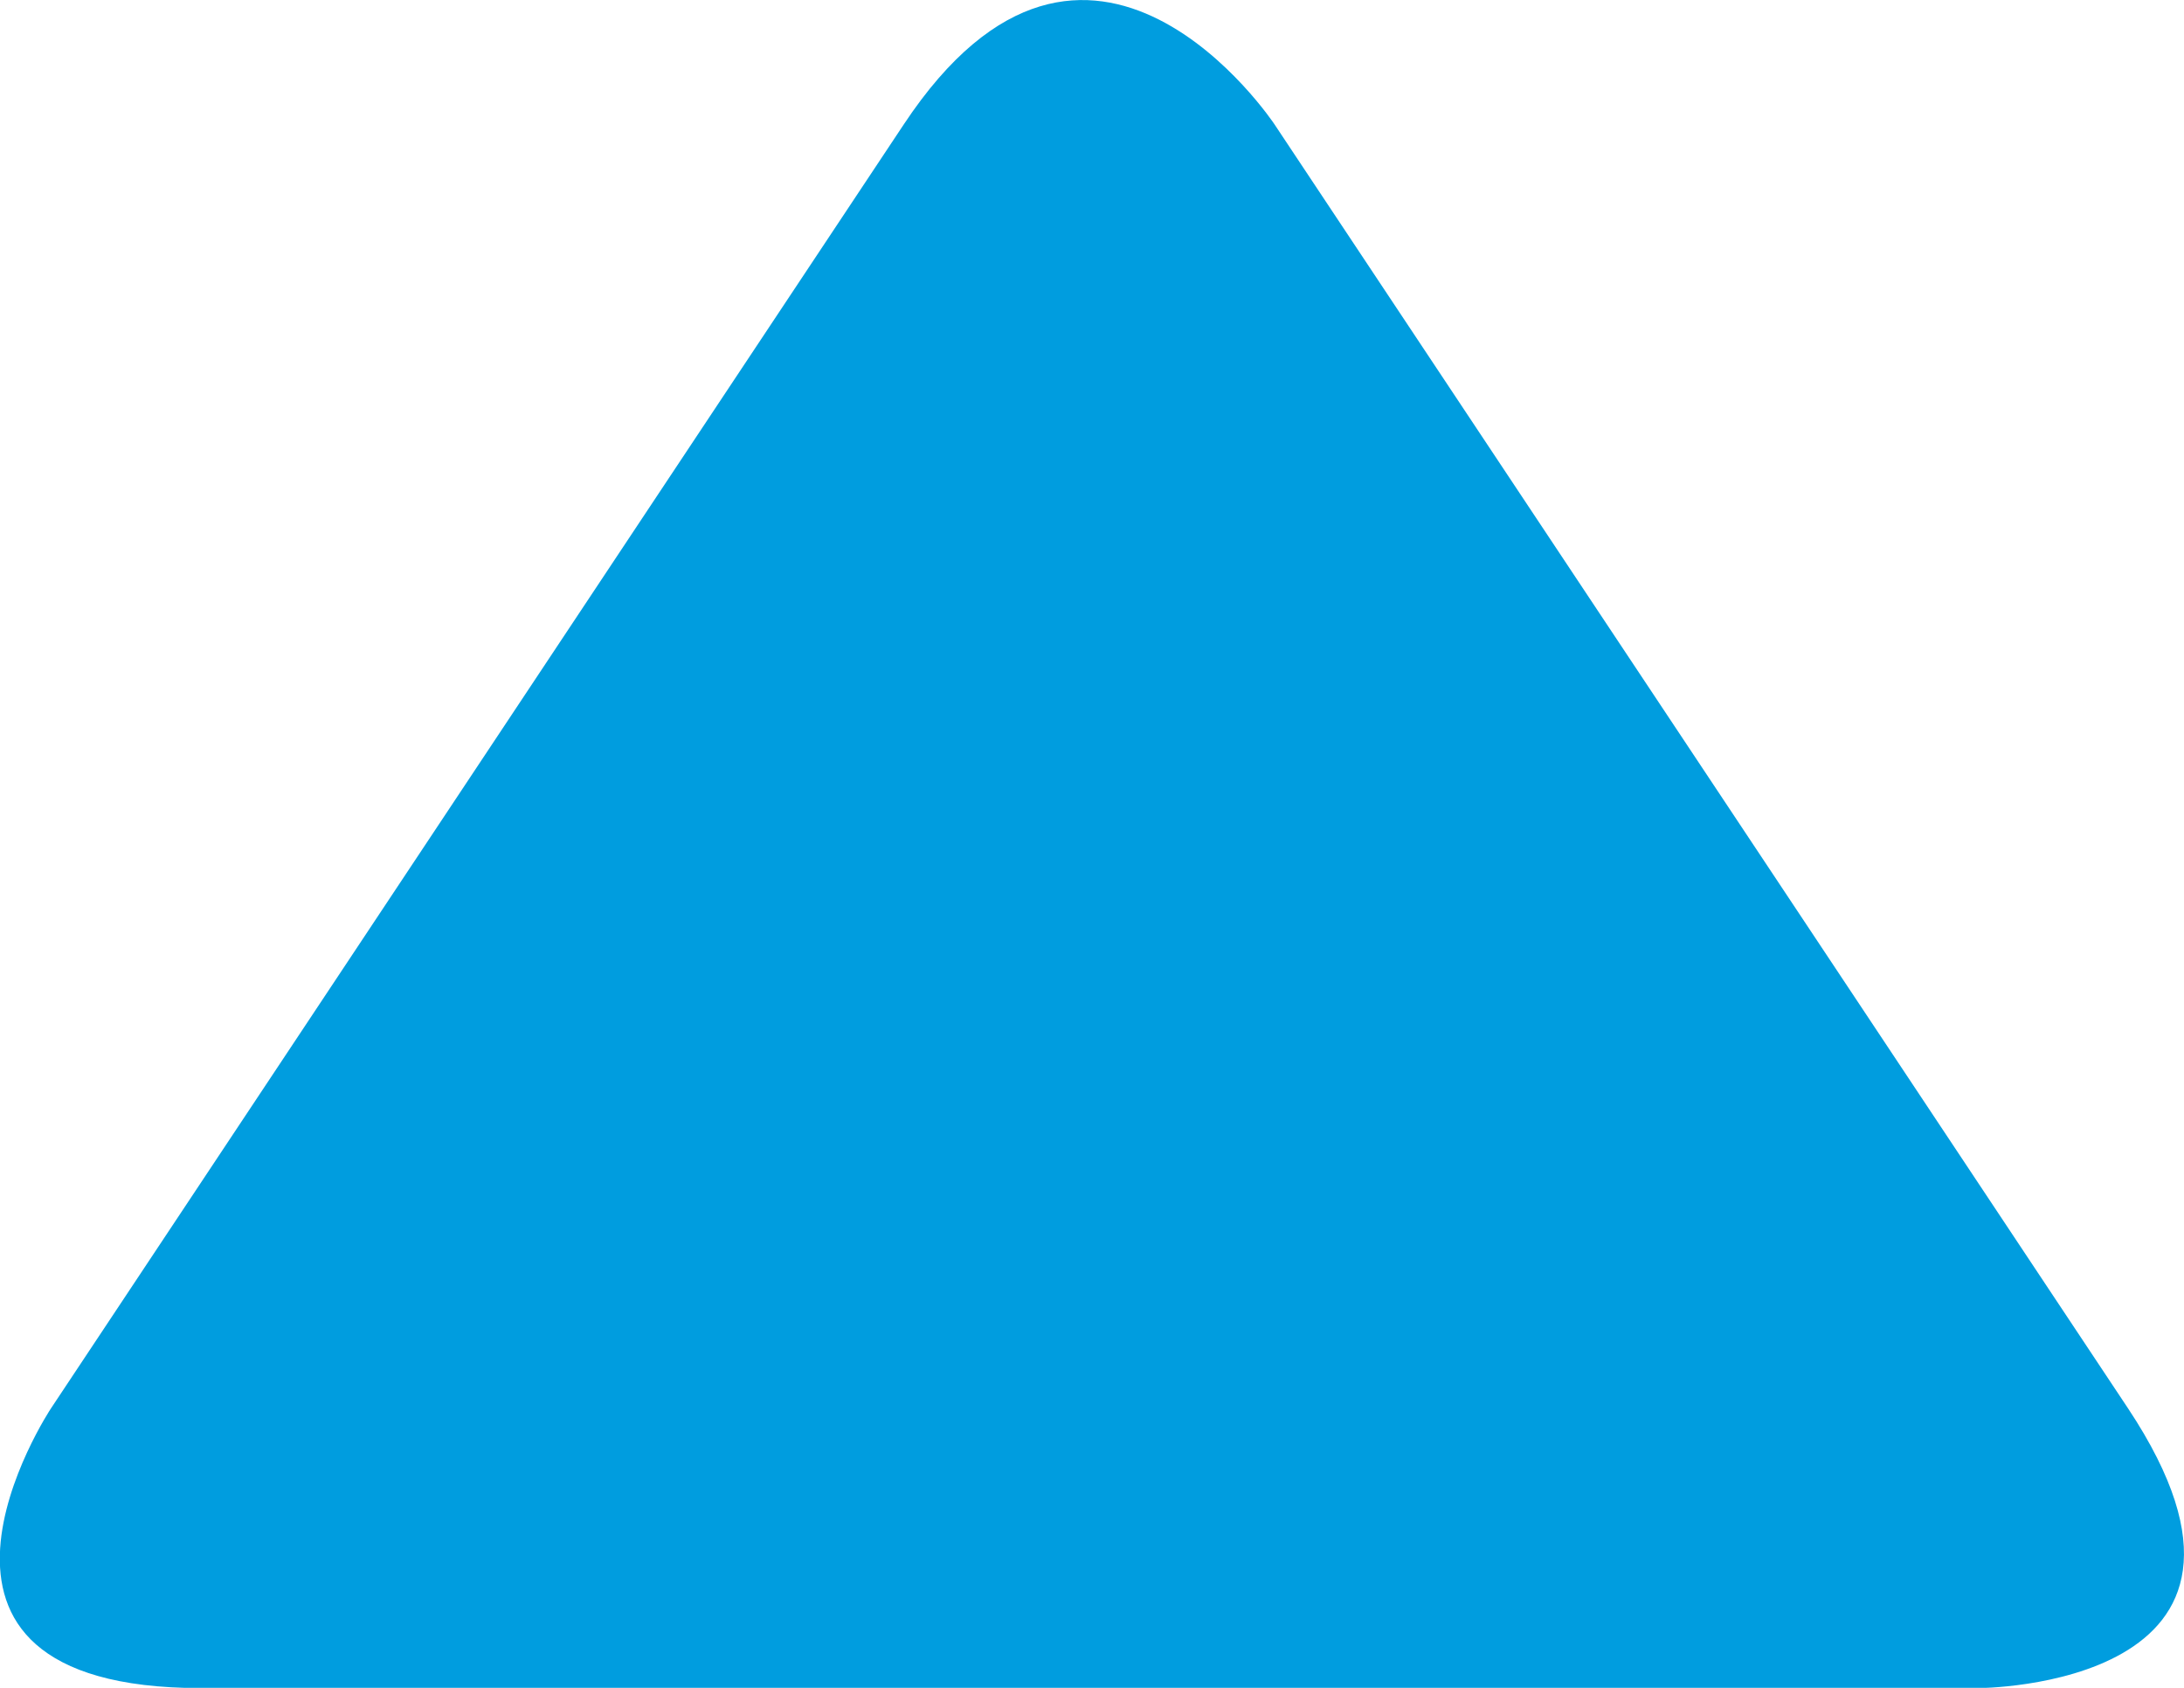 <?xml version="1.0" encoding="UTF-8" standalone="no"?>
<!-- Generator: Adobe Illustrator 14.0.0, SVG Export Plug-In . SVG Version: 6.00 Build 43363)  -->

<svg
   xmlns:dc="http://purl.org/dc/elements/1.1/"
   xmlns:cc="http://creativecommons.org/ns#"
   xmlns:rdf="http://www.w3.org/1999/02/22-rdf-syntax-ns#"
   xmlns:svg="http://www.w3.org/2000/svg"
   xmlns="http://www.w3.org/2000/svg"
   xmlns:sodipodi="http://sodipodi.sourceforge.net/DTD/sodipodi-0.dtd"
   xmlns:inkscape="http://www.inkscape.org/namespaces/inkscape"
   version="1.1"
   id="Vrstva_1"
   x="0px"
   y="0px"
   width="9.227px"
   height="7.13px"
   viewBox="-1.048 1.049 9.227 7.13"
   enable-background="new -1.048 1.049 9.227 7.13"
   xml:space="preserve"
   inkscape:version="0.91 r13725"
   sodipodi:docname="sort_asc.svg"><defs
     id="defs3361" /><sodipodi:namedview
     pagecolor="#ffffff"
     bordercolor="#666666"
     borderopacity="1"
     objecttolerance="10"
     gridtolerance="10"
     guidetolerance="10"
     inkscape:pageopacity="0"
     inkscape:pageshadow="2"
     inkscape:window-width="1200"
     inkscape:window-height="744"
     id="namedview3359"
     showgrid="false"
     inkscape:zoom="33.099579"
     inkscape:cx="4.6135001"
     inkscape:cy="3.5650001"
     inkscape:window-x="449"
     inkscape:window-y="241"
     inkscape:window-maximized="0"
     inkscape:current-layer="Vrstva_1" /><g
     id="g3353"
     transform="matrix(-1,0,0,-1,7.13,9.229)"><g
       id="g3355"><path
         d="m 2.793,7.654 c 0,0 0.783,1.183 1.567,0 L 7.963,2.23 c 0,0 0.783,-1.181 -0.634,-1.181 l -7.508,0 c 0,0 -1.417,0 -0.634,1.181 l 3.606,5.424 z"
         id="path3357"
         inkscape:connector-curvature="0"
         style="fill:#009ddf" /></g></g></svg>